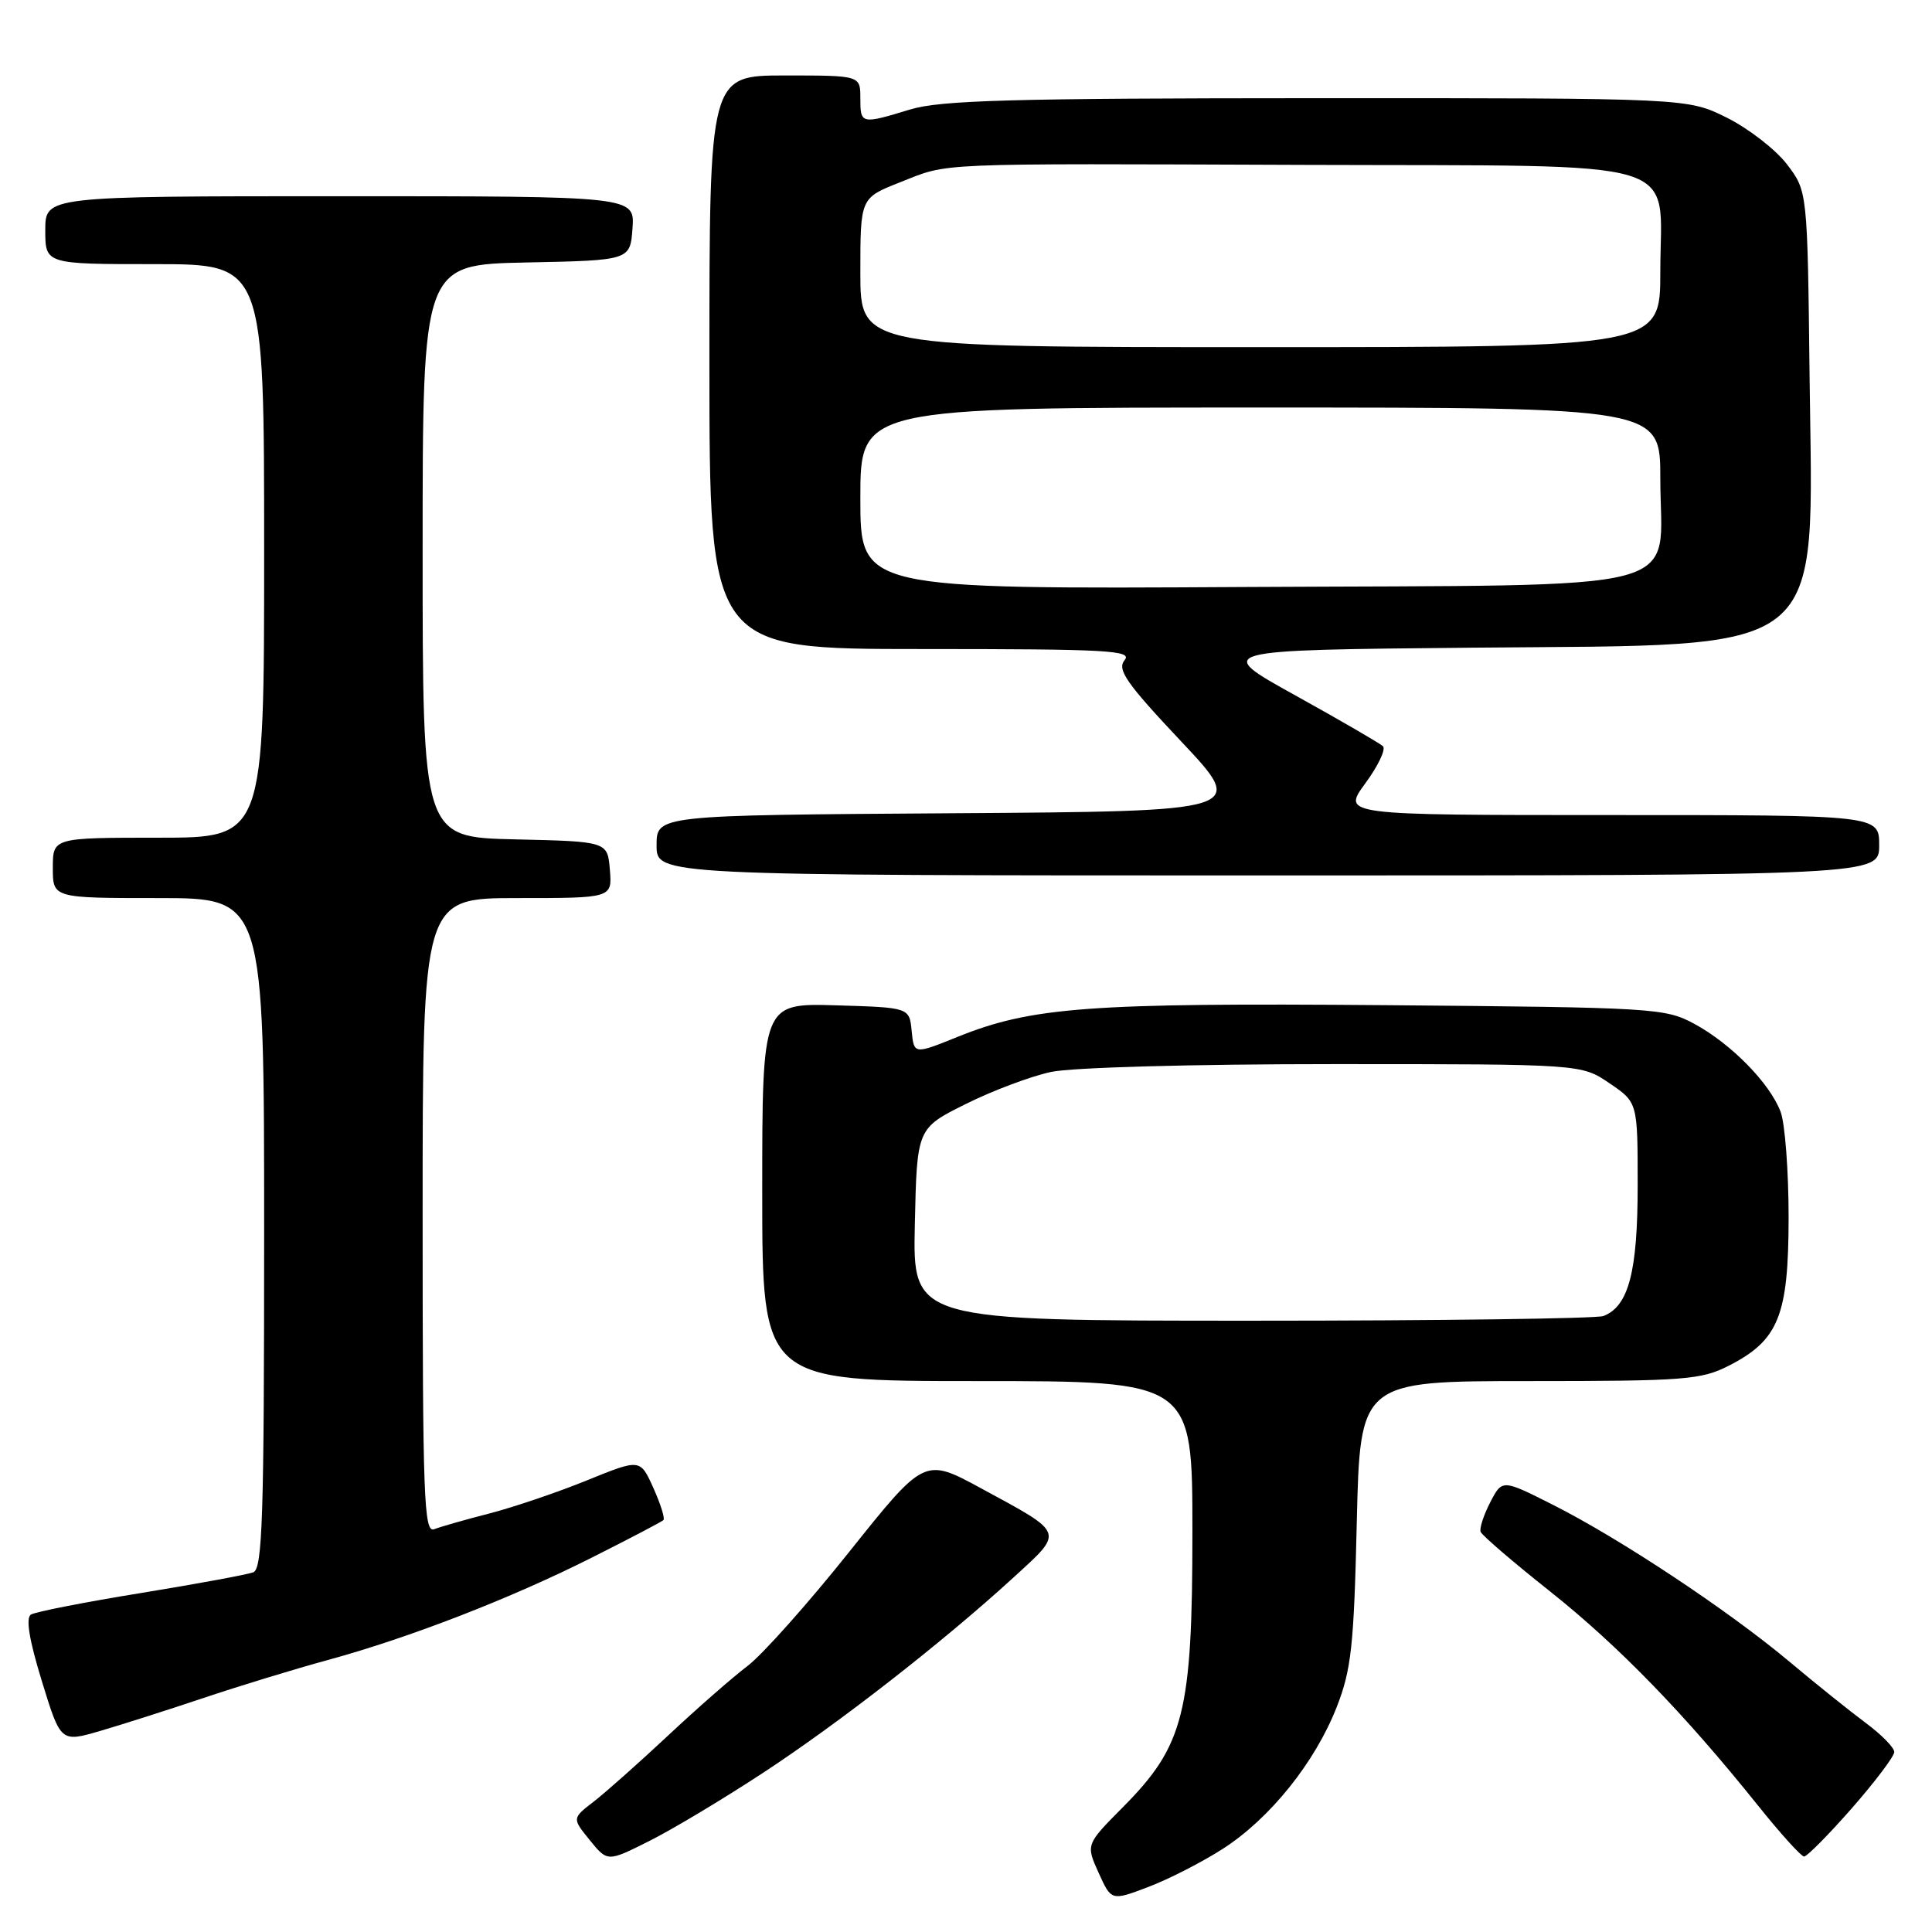 <?xml version="1.0" encoding="UTF-8" standalone="no"?>
<!DOCTYPE svg PUBLIC "-//W3C//DTD SVG 1.1//EN" "http://www.w3.org/Graphics/SVG/1.1/DTD/svg11.dtd" >
<svg xmlns="http://www.w3.org/2000/svg" xmlns:xlink="http://www.w3.org/1999/xlink" version="1.1" viewBox="0 0 256 256">
 <g >
 <path fill="currentColor"
d=" M 162.03 244.98 C 168.27 240.97 174.26 233.52 177.13 226.17 C 179.06 221.23 179.40 218.09 179.78 201.75 C 180.22 183.00 180.22 183.00 202.65 183.00 C 223.25 183.00 225.41 182.83 229.08 180.96 C 235.68 177.59 236.99 174.34 237.00 161.32 C 237.00 155.16 236.52 148.86 235.94 147.32 C 234.51 143.53 229.38 138.30 224.50 135.66 C 220.64 133.58 219.22 133.49 183.62 133.19 C 144.27 132.87 136.70 133.43 126.86 137.40 C 121.11 139.72 121.11 139.72 120.80 136.61 C 120.50 133.50 120.50 133.50 110.75 133.21 C 101.00 132.93 101.00 132.93 101.00 157.96 C 101.00 183.00 101.00 183.00 129.50 183.00 C 158.00 183.00 158.00 183.00 158.00 202.96 C 158.00 226.93 156.90 231.29 148.80 239.45 C 143.88 244.41 143.88 244.41 145.57 248.15 C 147.26 251.89 147.26 251.89 152.16 250.03 C 154.86 249.01 159.30 246.73 162.03 244.98 Z  M 101.00 234.98 C 111.20 228.30 124.92 217.60 134.31 209.01 C 141.03 202.85 141.19 203.28 130.00 197.21 C 122.50 193.14 122.50 193.14 112.55 205.60 C 107.08 212.46 101.01 219.27 99.05 220.75 C 97.10 222.23 92.35 226.38 88.50 229.99 C 84.65 233.59 80.22 237.53 78.65 238.74 C 75.80 240.94 75.80 240.94 78.15 243.83 C 80.50 246.72 80.50 246.72 86.00 243.96 C 89.03 242.45 95.78 238.40 101.00 234.98 Z  M 245.38 239.60 C 248.47 236.07 251.00 232.72 251.00 232.15 C 251.00 231.57 249.31 229.85 247.25 228.32 C 245.19 226.79 240.57 223.09 237.00 220.09 C 228.94 213.35 214.68 203.89 205.78 199.40 C 199.05 196.00 199.05 196.00 197.46 199.07 C 196.59 200.76 196.02 202.51 196.19 202.97 C 196.36 203.44 200.50 206.99 205.39 210.87 C 214.44 218.06 223.22 227.10 232.95 239.25 C 235.92 242.96 238.67 246.00 239.05 246.00 C 239.44 246.00 242.29 243.12 245.38 239.60 Z  M 27.00 224.98 C 31.68 223.41 39.07 221.15 43.44 219.96 C 54.28 217.00 67.71 211.79 78.50 206.35 C 83.45 203.86 87.68 201.64 87.91 201.42 C 88.13 201.20 87.53 199.28 86.57 197.15 C 84.83 193.29 84.83 193.29 77.81 196.14 C 73.96 197.71 68.16 199.68 64.93 200.52 C 61.70 201.35 58.37 202.30 57.53 202.63 C 56.17 203.15 56.00 198.52 56.00 161.11 C 56.00 119.00 56.00 119.00 68.56 119.00 C 81.12 119.00 81.12 119.00 80.81 115.25 C 80.50 111.50 80.50 111.50 68.25 111.22 C 56.00 110.94 56.00 110.94 56.00 73.00 C 56.00 35.06 56.00 35.06 69.75 34.78 C 83.50 34.50 83.50 34.50 83.81 30.25 C 84.11 26.00 84.11 26.00 45.06 26.00 C 6.00 26.00 6.00 26.00 6.00 30.50 C 6.00 35.00 6.00 35.00 20.50 35.00 C 35.00 35.00 35.00 35.00 35.00 73.00 C 35.00 111.00 35.00 111.00 21.00 111.00 C 7.00 111.00 7.00 111.00 7.00 115.00 C 7.00 119.00 7.00 119.00 21.00 119.00 C 35.00 119.00 35.00 119.00 35.00 163.39 C 35.00 201.09 34.78 207.87 33.56 208.34 C 32.77 208.64 26.06 209.88 18.64 211.09 C 11.23 212.29 4.68 213.58 4.10 213.94 C 3.39 214.38 3.86 217.28 5.54 222.74 C 8.04 230.88 8.04 230.88 13.27 229.36 C 16.15 228.52 22.32 226.55 27.00 224.98 Z  M 249.00 112.00 C 249.00 108.00 249.00 108.00 213.41 108.00 C 177.83 108.00 177.83 108.00 180.91 103.80 C 182.61 101.49 183.66 99.28 183.25 98.88 C 182.84 98.49 177.62 95.46 171.65 92.15 C 160.80 86.14 160.80 86.14 195.15 85.82 C 242.87 85.38 240.21 87.52 239.78 49.92 C 239.50 25.34 239.50 25.34 236.78 21.77 C 235.28 19.81 231.70 17.04 228.83 15.60 C 223.61 13.00 223.61 13.00 174.55 13.01 C 134.00 13.02 124.65 13.28 120.59 14.51 C 114.08 16.49 114.00 16.47 114.00 13.00 C 114.00 10.00 114.00 10.00 104.00 10.00 C 94.00 10.00 94.00 10.00 94.00 48.00 C 94.00 86.00 94.00 86.00 122.12 86.00 C 146.87 86.00 150.10 86.18 149.01 87.48 C 147.99 88.72 149.23 90.51 156.50 98.23 C 165.23 107.50 165.23 107.50 126.11 107.76 C 87.00 108.02 87.00 108.02 87.00 112.01 C 87.00 116.00 87.00 116.00 168.00 116.00 C 249.00 116.00 249.00 116.00 249.00 112.00 Z  M 121.22 162.26 C 121.50 149.51 121.50 149.51 127.96 146.29 C 131.51 144.52 136.59 142.61 139.26 142.04 C 142.04 141.44 157.98 141.00 176.82 141.00 C 209.54 141.00 209.54 141.00 213.27 143.54 C 217.00 146.07 217.00 146.07 217.00 157.09 C 217.00 168.51 215.80 173.10 212.46 174.38 C 211.56 174.72 190.61 175.00 165.89 175.00 C 120.94 175.00 120.94 175.00 121.22 162.26 Z  M 114.00 66.03 C 114.00 54.00 114.00 54.00 167.00 54.00 C 220.00 54.00 220.00 54.00 220.00 63.39 C 220.00 78.87 225.42 77.45 165.09 77.78 C 114.00 78.07 114.00 78.07 114.00 66.03 Z  M 114.00 36.12 C 114.00 26.23 114.00 26.23 119.25 24.16 C 125.89 21.54 122.90 21.67 173.25 21.85 C 224.44 22.03 220.00 20.69 220.00 36.00 C 220.00 46.00 220.00 46.00 167.00 46.00 C 114.00 46.00 114.00 46.00 114.00 36.12 Z "/>
</g>
</svg>